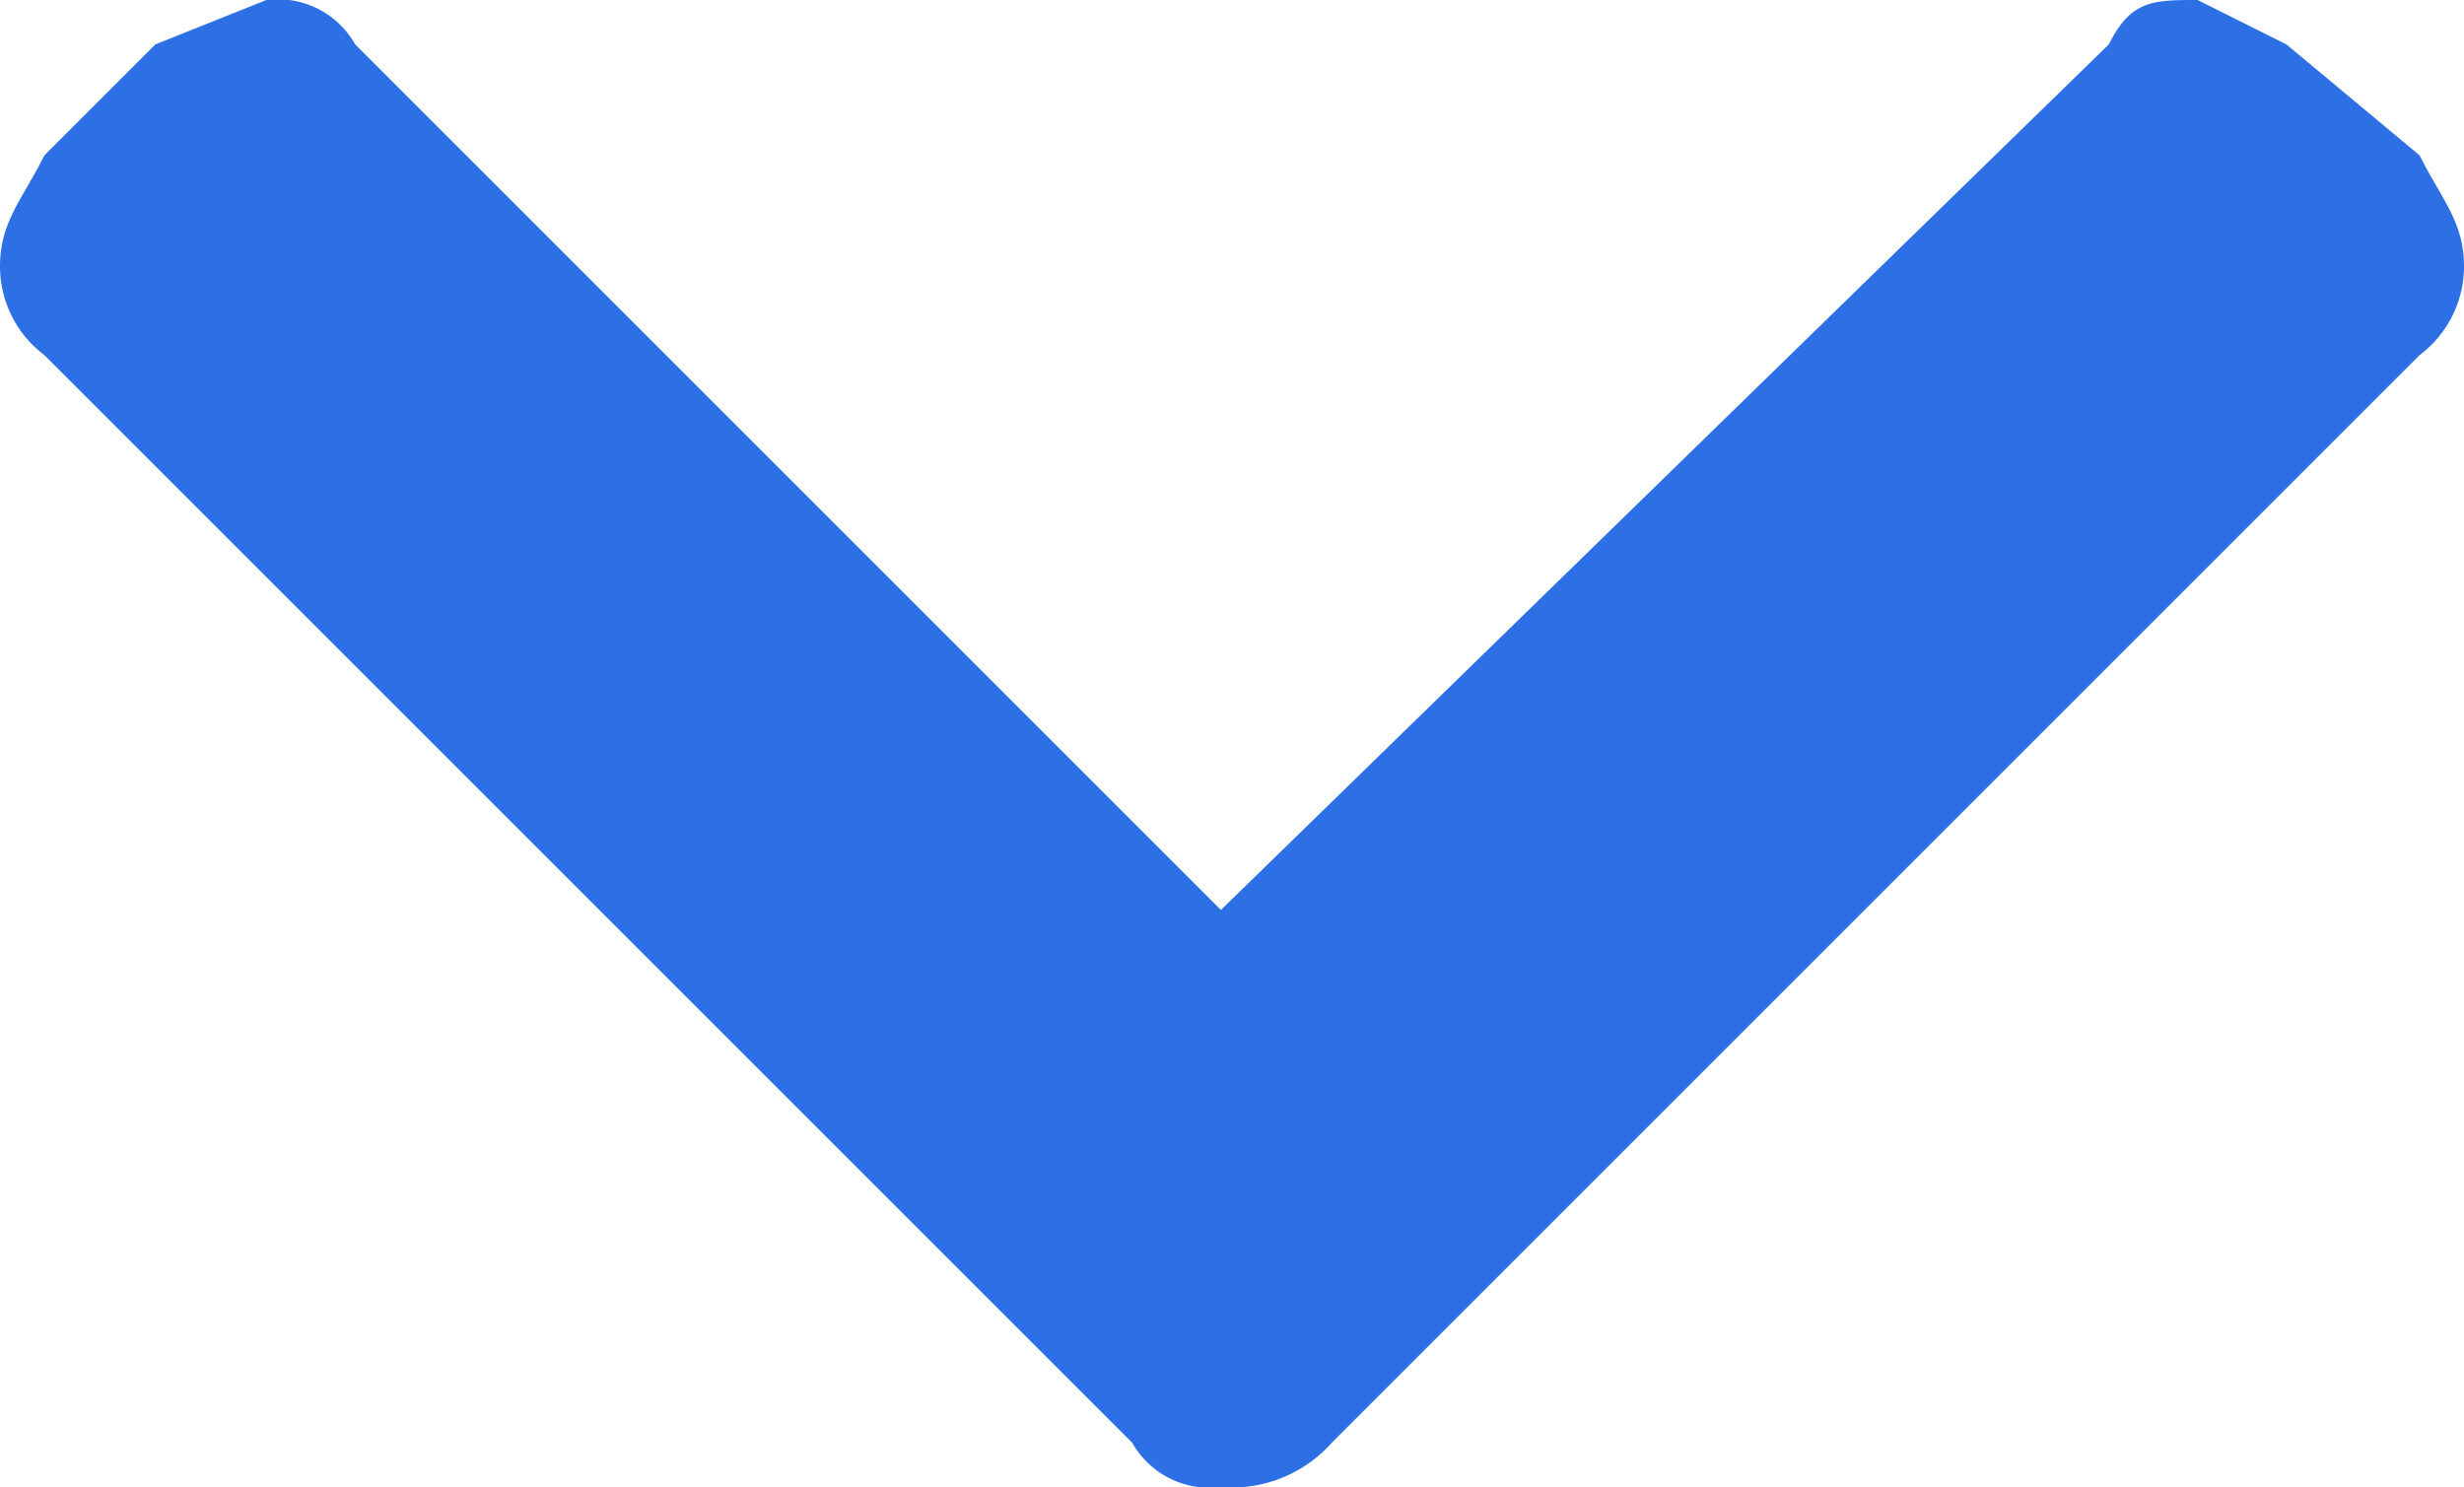 <svg xmlns="http://www.w3.org/2000/svg" viewBox="0 0 11.1 6.7"><title>icon-open</title><g id="Layer_2" data-name="Layer 2"><g id="Layer_1-2" data-name="Layer 1"><path d="M.2,1.6A.5.5,0,0,1,0,1.2C0,1,.1.9.2.7L.7.2,1.2,0a.4.4,0,0,1,.4.2L5.5,4.1,9.5.2c.1-.2.2-.2.4-.2l.4.2.6.5c.1.2.2.3.2.5a.5.5,0,0,1-.2.4L6,6.5a.6.6,0,0,1-.5.2.4.4,0,0,1-.4-.2Z" fill="#2d70e6"/></g></g></svg>